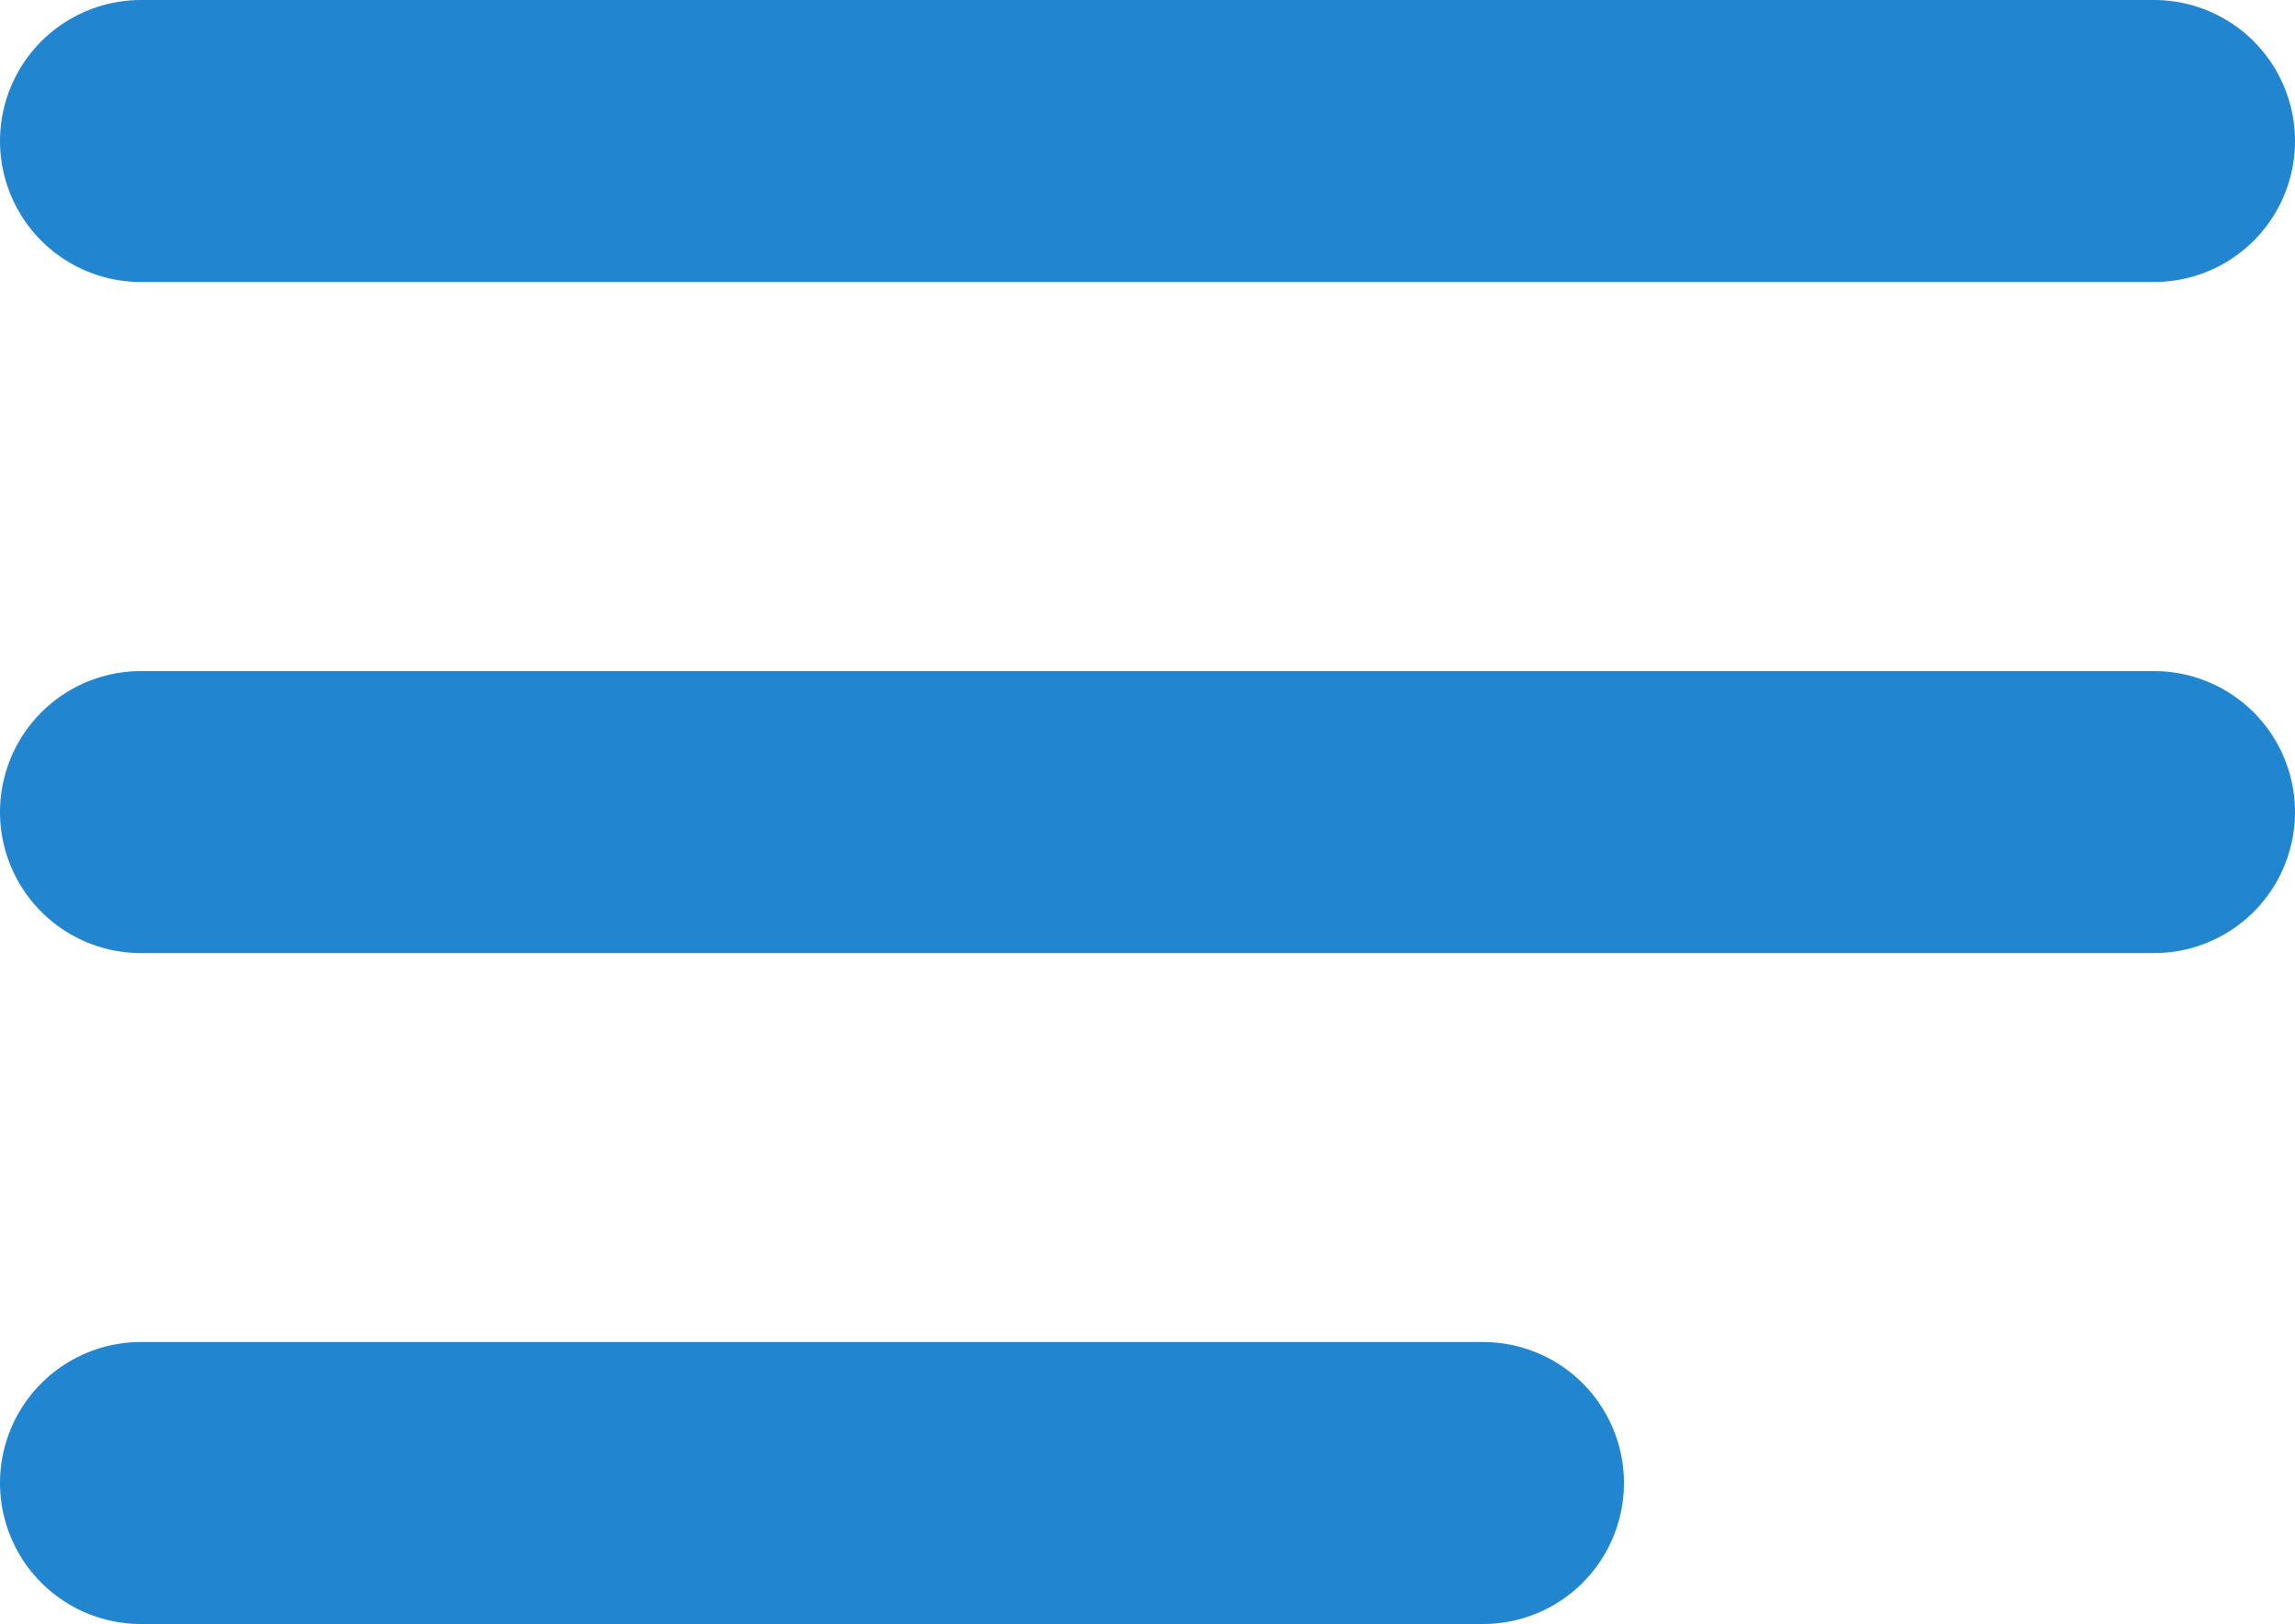 <svg xmlns="http://www.w3.org/2000/svg" width="16.276" height="11.517" viewBox="0 0 16.276 11.517">
  <path id="menu-03_1_" data-name="menu-03 (1)" d="M3,10.759H17.276M3,6H17.276M3,15.517h9.517" transform="translate(-2 -5)" fill="none" stroke="#2185d0" stroke-linecap="round" stroke-linejoin="round" stroke-width="2"/>
</svg>
